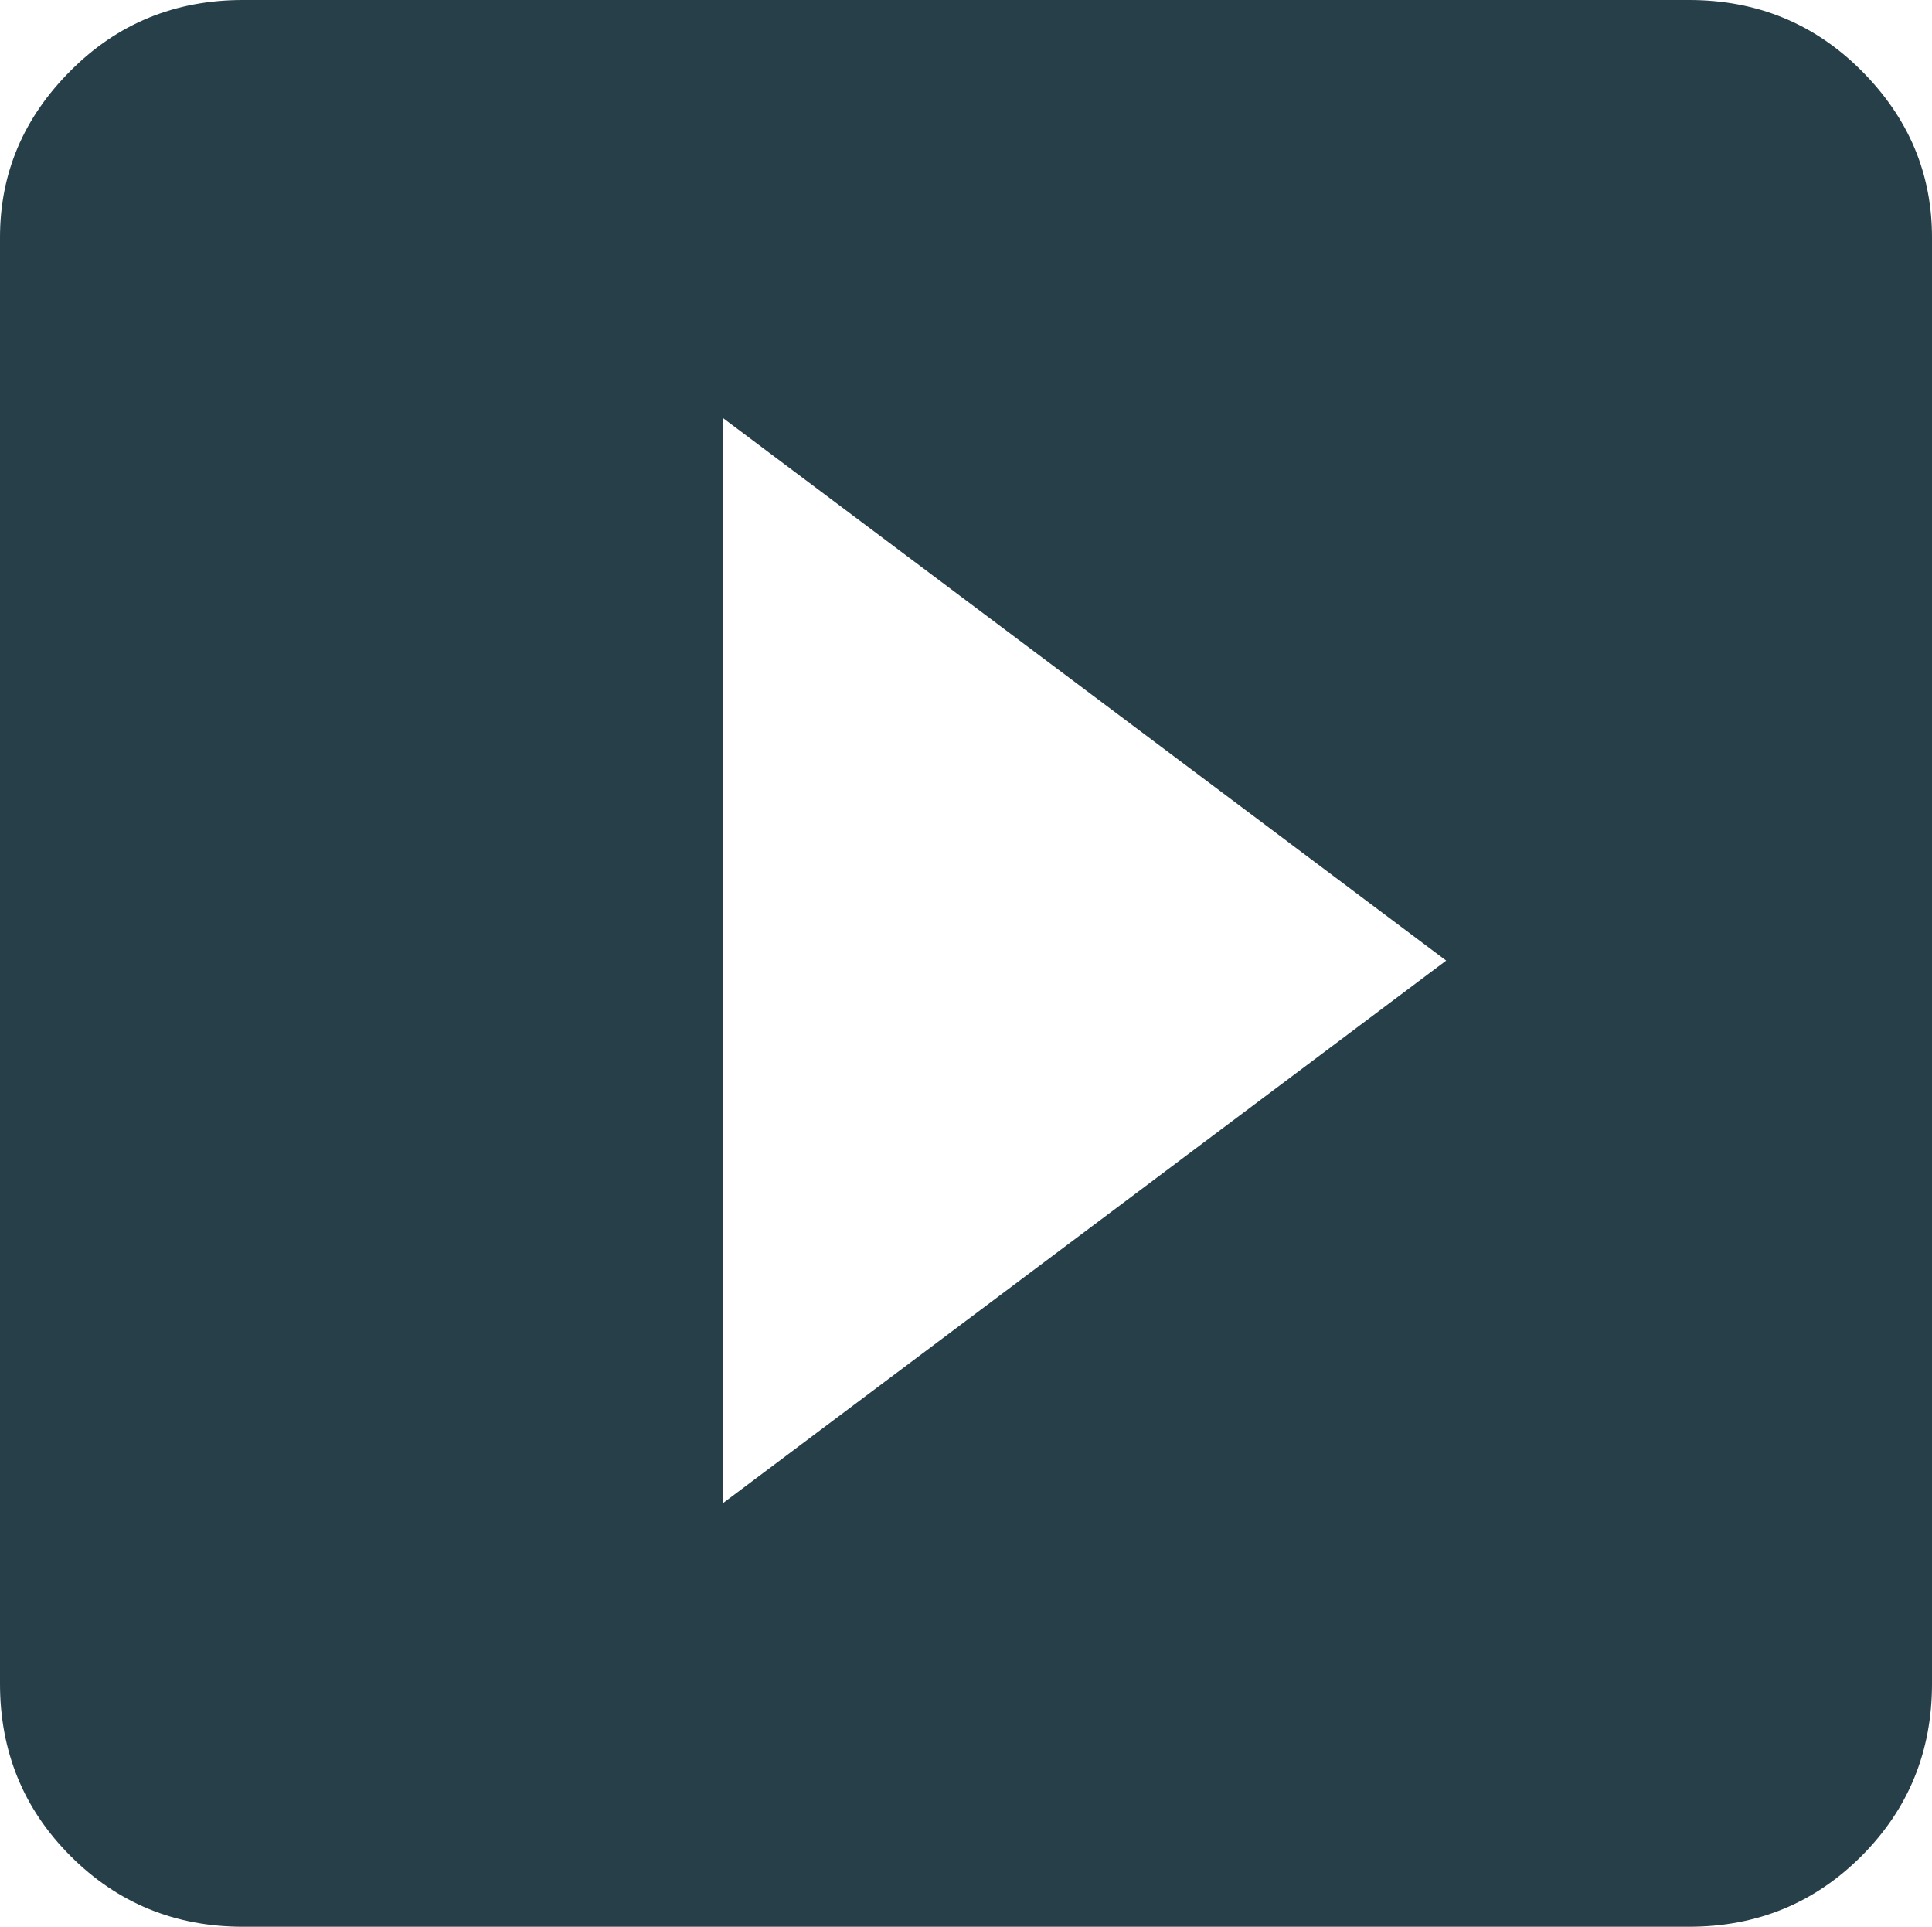 <?xml version="1.0" encoding="UTF-8" standalone="no"?>
<svg
   width="37.999"
   height="37.888"
   fill="none"
   viewBox="0 0 37.999 37.888"
   version="1.1"
   id="svg20"
   sodipodi:docname="Vector.svg"
   xmlns:inkscape="http://www.inkscape.org/namespaces/inkscape"
   xmlns:sodipodi="http://sodipodi.sourceforge.net/DTD/sodipodi-0.dtd"
   xmlns="http://www.w3.org/2000/svg"
   xmlns:svg="http://www.w3.org/2000/svg">
  <defs
     id="defs24" />
  <sodipodi:namedview
     id="namedview22"
     pagecolor="#505050"
     bordercolor="#ffffff"
     borderopacity="1"
     inkscape:showpageshadow="0"
     inkscape:pageopacity="0"
     inkscape:pagecheckerboard="1"
     inkscape:deskcolor="#505050"
     showgrid="false" />
  <path
     fill="#273f49"
     d="m 33.222,0 c 1.333,0 2.463,0.463 3.389,1.389 0.925,0.926 1.388,2.018 1.388,3.278 V 33.11 c 0,1.333 -0.463,2.463 -1.388,3.389 -0.926,0.926 -2.056,1.389 -3.39,1.389 H 4.778 c -1.333,0 -2.463,-0.463 -3.389,-1.389 C 0.463,35.573 3.0517578e-7,34.443 3.0517578e-7,33.11 V 4.667 C 3.0517578e-7,3.407 0.463,2.315 1.39,1.389 2.313,0.463 3.443,0 4.776,0 H 33.221 Z m -19,29.556 L 28.444,18.889 14.222,8.222 Z"
     id="path18"
     sodipodi:nodetypes="scsscssssscscscccc" />
</svg>
